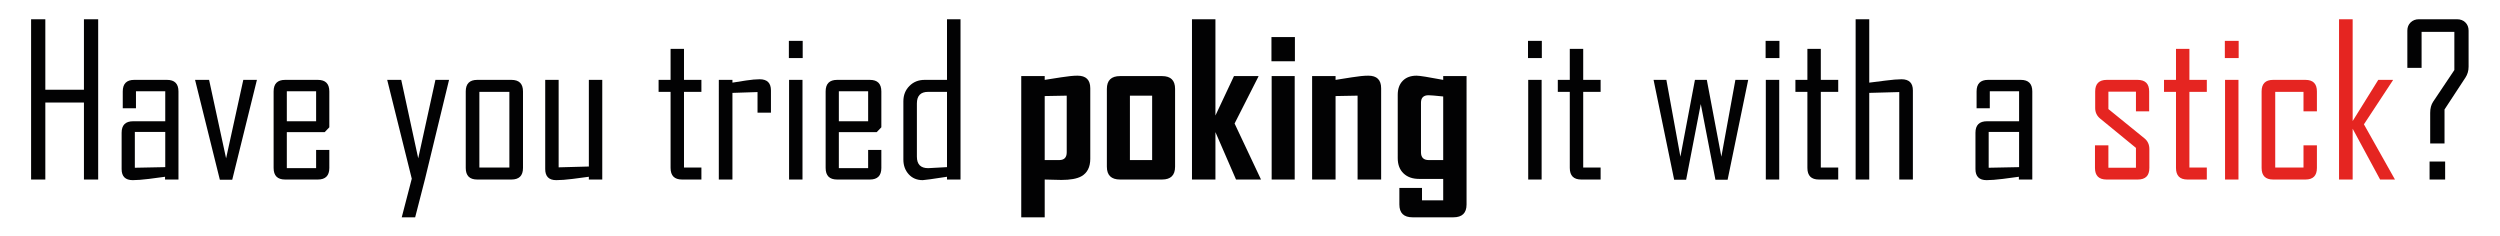 <?xml version="1.0" encoding="utf-8"?>
<!-- Generator: Adobe Illustrator 22.1.0, SVG Export Plug-In . SVG Version: 6.00 Build 0)  -->
<svg version="1.1" id="Layer_1" xmlns="http://www.w3.org/2000/svg" xmlns:xlink="http://www.w3.org/1999/xlink" x="0px" y="0px"
	 viewBox="0 0 4000 377.25" style="enable-background:new 0 0 4000 377.25;" xml:space="preserve">
<style type="text/css">
	.st0{fill:#020203;}
	.st1{fill:#E52521;}
</style>
<g>
	<path class="st0" d="M157.082,287.242h-22.777V164.015H72.527v123.227H49.75V30.792h22.777v112.739h61.778V30.792h22.777V287.242z"
		/>
	<path class="st0" d="M285.552,287.242h-21.466v-4.424c-8.631,1.203-17.262,2.35-25.891,3.441
		c-10.708,1.311-19.282,1.967-25.727,1.967c-11.908,0-17.861-5.899-17.861-17.698v-58.172c0-12.233,6.17-18.353,18.517-18.353h51.29
		V145.99h-46.865v27.202h-21.139v-26.874c0-12.344,6.117-18.517,18.353-18.517h52.437c12.234,0,18.353,6.173,18.353,18.517V287.242z
		 M264.413,267.414v-56.37h-48.668v57.353L264.413,267.414z"/>
	<path class="st0" d="M411.073,127.801L371.581,287.57h-19.828l-39.656-159.769h22.45l27.202,125.521l27.529-125.521H411.073z"/>
	<path class="st0" d="M526.926,268.725c0,12.346-6.12,18.517-18.353,18.517h-52.437c-12.236,0-18.353-6.17-18.353-18.517V146.318
		c0-12.344,6.117-18.517,18.353-18.517h52.437c12.233,0,18.353,6.173,18.353,18.517v57.353l-7.374,7.702h-60.63v57.681h46.866
		v-29.168h21.139V268.725z M505.787,194.002V145.99h-46.866v48.013H505.787z"/>
	<path class="st0" d="M718.485,127.801l-38.344,158.13l-15.895,61.777h-21.466l16.059-61.777l-39.328-158.13h22.45l27.202,125.521
		l27.529-125.521H718.485z"/>
	<path class="st0" d="M836.796,268.725c0,12.346-6.173,18.517-18.517,18.517h-54.731c-12.236,0-18.353-6.17-18.353-18.517V146.318
		c0-12.344,6.117-18.517,18.353-18.517h54.731c12.344,0,18.517,6.173,18.517,18.517V268.725z M815.002,268.07V146.973h-48.013
		V268.07H815.002z"/>
	<path class="st0" d="M963.627,287.242h-21.466v-4.424c-8.741,1.203-17.426,2.35-26.055,3.441
		c-10.487,1.311-19.172,1.967-26.054,1.967c-11.798,0-17.698-5.899-17.698-17.698V127.801h21.466v139.941l48.34-1.311v-138.63
		h21.466V287.242z"/>
	<path class="st0" d="M1122.249,287.242h-30.971c-12.236,0-18.353-6.17-18.353-18.517V146.973h-19.172v-19.172h19.172V78.149h21.466
		v49.651h27.857v19.172h-27.857V268.07h27.857V287.242z"/>
	<path class="st0" d="M1233.514,180.238h-21.466v-32.937l-40.147,1.311v138.63h-21.794V127.801h21.794v4.424
		c7.21-1.091,14.474-2.238,21.794-3.441c8.739-1.311,16.002-1.967,21.794-1.967c12.016,0,18.025,5.956,18.025,17.862V180.238z"/>
	<path class="st0" d="M1284.313,92.897h-22.122V65.368h22.122V92.897z M1283.985,287.242h-21.467V127.801h21.467V287.242z"/>
	<path class="st0" d="M1410.161,268.725c0,12.346-6.119,18.517-18.353,18.517h-52.437c-12.236,0-18.353-6.17-18.353-18.517V146.318
		c0-12.344,6.117-18.517,18.353-18.517h52.437c12.234,0,18.353,6.173,18.353,18.517v57.353l-7.374,7.702h-60.63v57.681h46.865
		v-29.168h21.139V268.725z M1389.023,194.002V145.99h-46.865v48.013H1389.023z"/>
	<path class="st0" d="M1536.829,287.242h-21.631v-4.424c-23.379,3.605-36.324,5.408-38.836,5.408c-9.286,0-16.771-3.139-22.45-9.422
		c-5.681-6.281-8.521-14.118-8.521-23.515v-93.24c0-9.832,3.221-17.997,9.668-24.498c6.444-6.498,14.528-9.75,24.252-9.75h35.887
		V30.792h21.631V287.242z M1515.199,267.414V146.973h-30.151c-12.019,0-18.025,6.173-18.025,18.517v85.21
		c0,12.236,6.006,18.353,18.025,18.353C1487.887,269.053,1497.937,268.508,1515.199,267.414z"/>
	<path class="st0" d="M1744.447,253.977c0,13.437-4.809,22.834-14.42,28.185c-6.992,3.825-17.59,5.735-31.79,5.735
		c-3.277,0-7.894-0.11-13.847-0.328c-5.955-0.22-10.241-0.328-12.864-0.328v60.466h-37.525V121.738h37.525v6.063
		c8.739-1.311,17.478-2.676,26.219-4.097c11.033-1.746,19.772-2.622,26.218-2.622c13.655,0,20.483,6.718,20.483,20.155V253.977z
		 M1706.757,243.654v-90.618l-35.231,0.656v102.416h23.269C1702.769,256.107,1706.757,251.957,1706.757,243.654z"/>
	<path class="st0" d="M1880.128,266.759c0,13.657-6.939,20.483-20.811,20.483h-67.185c-14.093,0-21.139-6.826-21.139-20.483V142.221
		c0-13.655,7.046-20.483,21.139-20.483h67.185c13.872,0,20.811,6.829,20.811,20.483V266.759z M1843.422,256.107V153.036h-35.558
		v103.071H1843.422z"/>
	<path class="st0" d="M2017.611,287.242h-39.983l-32.937-75.87v75.87h-37.525V30.792h37.525v154.033l29.66-63.088h39.164v0.655
		l-38.181,75.214L2017.611,287.242z"/>
	<path class="st0" d="M2071.85,97.977h-37.525V59.305h37.525V97.977z M2071.523,287.242h-36.87V121.738h36.87V287.242z"/>
	<path class="st0" d="M2209.825,287.242h-37.689V153.036l-35.231,0.656v133.55h-37.525V121.738h37.525v6.063
		c8.739-1.419,17.424-2.786,26.055-4.097c10.706-1.746,19.5-2.622,26.383-2.622c13.655,0,20.483,6.718,20.483,20.155V287.242z"/>
	<path class="st0" d="M2346.489,327.225c0,13.655-7.046,20.483-21.139,20.483h-65.218c-14.093,0-21.139-6.829-21.139-20.483v-26.546
		h36.214v19.828h33.92v-34.248h-38.508c-10.487,0-18.819-2.949-24.989-8.849c-6.173-5.899-9.259-14.036-9.259-24.416V151.725
		c0-9.504,2.676-16.986,8.03-22.45c5.351-5.461,12.725-8.193,22.122-8.193c4.696,0,18.898,2.24,42.604,6.718v-6.063h37.362V327.225z
		 M2309.127,256.107V154.347c-12.563-1.311-20.375-1.966-23.432-1.966c-8.086,0-12.126,3.989-12.126,11.962v79.311
		c0,8.303,4.15,12.454,12.454,12.454H2309.127z"/>
	<path class="st0" d="M2466.93,92.897h-22.122V65.368h22.122V92.897z M2466.602,287.242h-21.466V127.801h21.466V287.242z"/>
	<path class="st0" d="M2560.989,287.242h-30.971c-12.236,0-18.353-6.17-18.353-18.517V146.973h-19.172v-19.172h19.172V78.149h21.467
		v49.651h27.857v19.172h-27.857V268.07h27.857V287.242z"/>
	<path class="st0" d="M2797.119,127.801l-32.937,159.769h-19.5l-23.433-121.097l-23.433,121.097h-19.172l-32.937-159.769h20.483
		L2688.64,250.7l23.269-122.899h19.008l23.269,122.899l22.45-122.899H2797.119z"/>
	<path class="st0" d="M2847.098,92.897h-22.122V65.368h22.122V92.897z M2846.771,287.242h-21.466V127.801h21.466V287.242z"/>
	<path class="st0" d="M2941.157,287.242h-30.971c-12.236,0-18.353-6.17-18.353-18.517V146.973h-19.172v-19.172h19.172V78.149h21.467
		v49.651h27.857v19.172H2913.3V268.07h27.857V287.242z"/>
	<path class="st0" d="M3060.615,287.242h-21.794V147.301l-48.013,1.311v138.63h-21.794V30.792h21.794v101.433
		c8.629-1.091,17.26-2.184,25.891-3.277c10.923-1.418,19.5-2.13,25.727-2.13c12.126,0,18.189,5.956,18.189,17.862V287.242z"/>
	<path class="st0" d="M3251.682,287.242h-21.467v-4.424c-8.631,1.203-17.262,2.35-25.89,3.441
		c-10.708,1.311-19.282,1.967-25.727,1.967c-11.908,0-17.862-5.899-17.862-17.698v-58.172c0-12.233,6.171-18.353,18.517-18.353
		h51.29V145.99h-46.866v27.202h-21.139v-26.874c0-12.344,6.117-18.517,18.353-18.517h52.437c12.234,0,18.353,6.173,18.353,18.517
		V287.242z M3230.544,267.414v-56.37h-48.668v57.353L3230.544,267.414z"/>
	<path class="st1" d="M3438.981,268.725c0,12.346-6.173,18.517-18.517,18.517h-49.979c-12.346,0-18.517-6.17-18.517-18.517v-36.214
		h21.467v35.886h44.08v-31.79l-57.025-46.702c-5.464-4.368-8.194-10.05-8.194-17.042v-26.546c0-12.344,6.171-18.517,18.517-18.517
		h49.324c12.344,0,18.516,6.173,18.516,18.517v31.79h-21.139v-31.462h-44.08v27.857l57.517,46.702
		c5.351,4.26,8.03,10.052,8.03,17.37V268.725z"/>
	<path class="st1" d="M3530.909,287.242h-30.971c-12.236,0-18.353-6.17-18.353-18.517V146.973h-19.172v-19.172h19.172V78.149h21.466
		v49.651h27.857v19.172h-27.857V268.07h27.857V287.242z"/>
	<path class="st1" d="M3581.871,92.897h-22.122V65.368h22.122V92.897z M3581.543,287.242h-21.466V127.801h21.466V287.242z"/>
	<path class="st1" d="M3707.065,268.725c0,12.346-6.119,18.517-18.353,18.517h-51.781c-12.236,0-18.353-6.17-18.353-18.517V146.318
		c0-12.344,6.116-18.517,18.353-18.517h51.781c12.234,0,18.353,6.173,18.353,18.517v31.79h-21.466v-31.134h-45.228V268.07h45.228
		v-35.559h21.466V268.725z"/>
	<path class="st1" d="M3831.93,287.242h-23.76l-43.916-81.277v81.277h-21.794V30.792h21.794v162.882l40.967-65.874h23.433v0.656
		l-46.374,70.462L3831.93,287.242z"/>
	<path class="st0" d="M3949.75,106.662c0,6.555-1.695,12.4-5.08,17.534l-33.429,50.962v54.404H3888.3v-48.996
		c0-7.21,1.583-13.163,4.752-17.861l33.92-50.634V50.948h-52.437v57.681h-22.777V48.981c0-5.351,1.746-9.722,5.244-13.109
		c3.495-3.385,7.919-5.08,13.273-5.08h60.958c5.461,0,9.914,1.695,13.355,5.08c3.441,3.387,5.162,7.758,5.162,13.109V106.662z
		 M3912.224,287.242h-24.907v-28.84h24.907V287.242z"/>
</g>
</svg>
